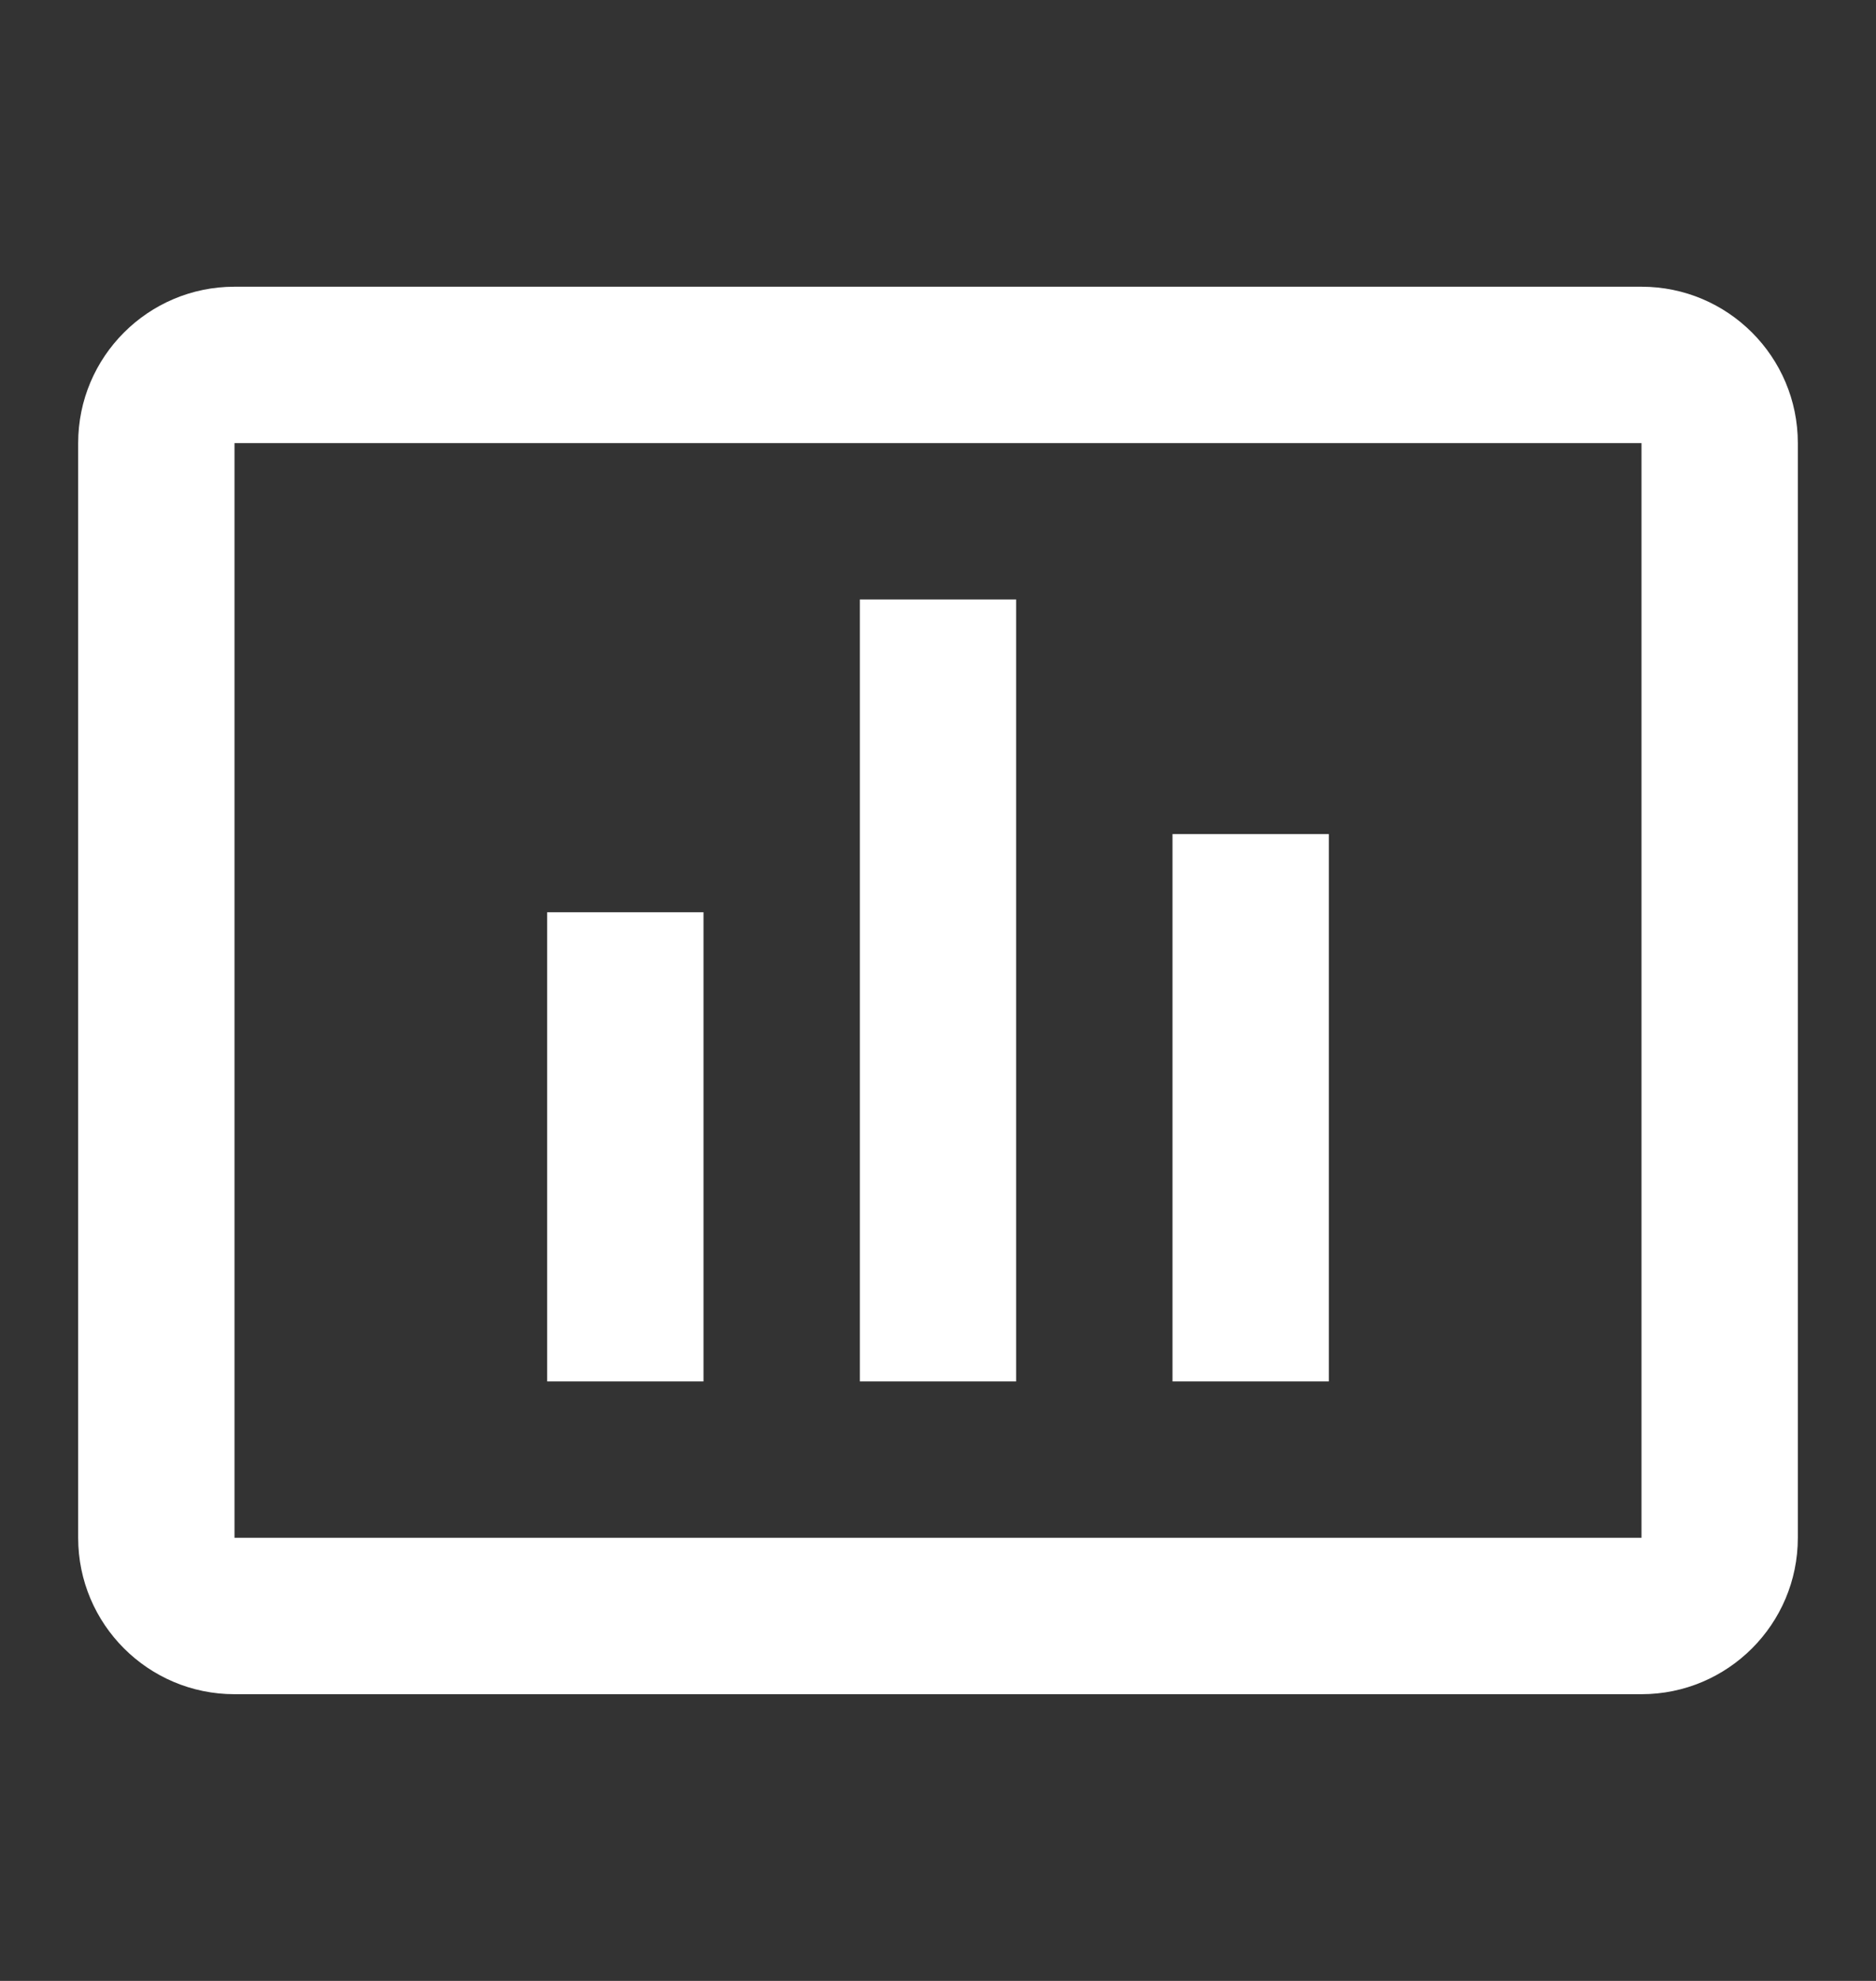 <svg width="18" height="19" viewBox="0 0 18 19" fill="none" xmlns="http://www.w3.org/2000/svg">
<rect x="0" y="0" width="18" height="19" fill="#333333" stroke="none"/>
<path fill-rule="evenodd" clip-rule="evenodd" d="M2.25 2.75H15.75C16.578 2.75 17.25 3.422 17.25 4.25V14.75C17.25 15.578 16.578 16.25 15.75 16.25H2.25C1.422 16.25 0.75 15.578 0.75 14.75V4.25C0.75 3.422 1.422 2.75 2.25 2.75ZM2.25 4.25V14.75H15.75V4.25H2.25ZM5.25 13.25H6.75V8.75H5.25V13.25ZM9.75 13.25H8.25V5.75H9.75V13.25ZM11.25 13.25H12.75V8H11.25V13.25Z" fill="white"/>
</svg>
